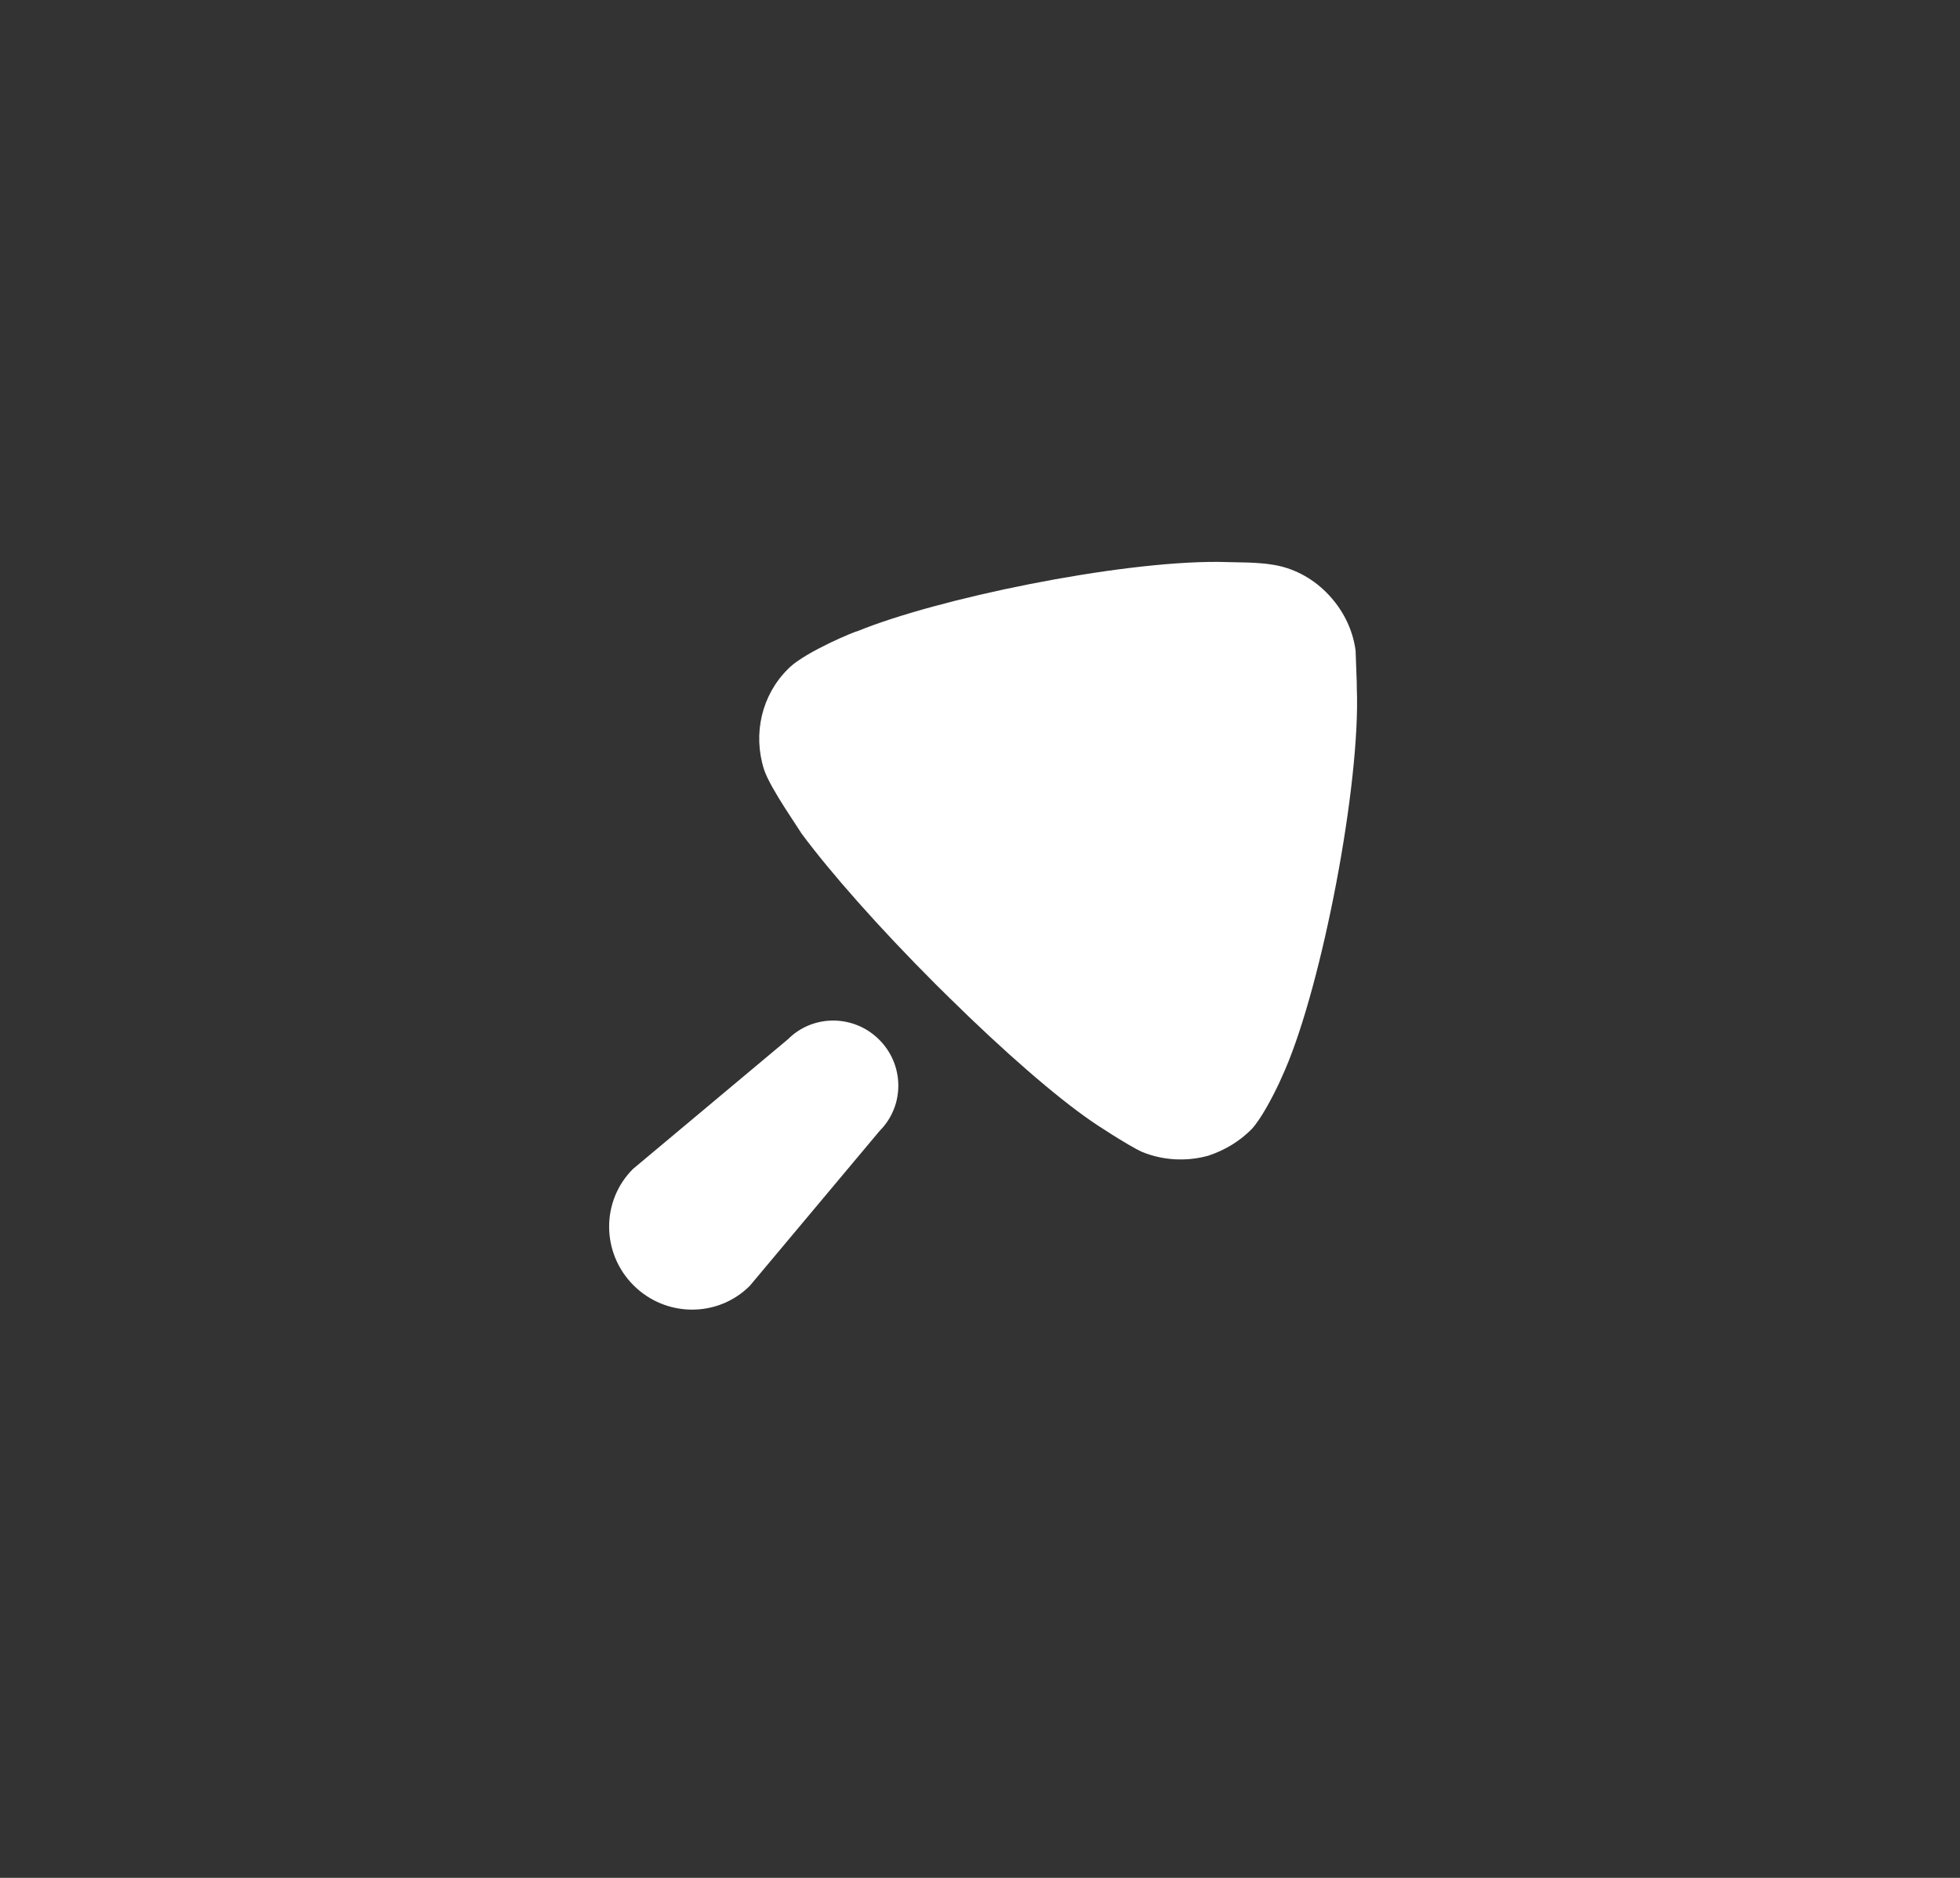 <svg width="24" height="23" viewBox="0 0 24 23" fill="none" xmlns="http://www.w3.org/2000/svg">
<rect x="0" y="0" width="24" height="23" fill="#333333" stroke="none"/>
<path fill-rule="evenodd" clip-rule="evenodd" d="M11.454 12.052L11.622 12.218C12.289 12.875 12.92 13.425 13.363 13.731C13.37 13.738 13.816 14.034 13.988 14.11C14.241 14.213 14.529 14.229 14.795 14.155C15 14.087 15.178 13.979 15.327 13.829C15.44 13.706 15.574 13.453 15.663 13.265L15.734 13.106C16.194 12.041 16.661 9.595 16.614 8.432L16.613 8.349L16.599 7.967C16.563 7.7 16.438 7.453 16.239 7.254C16.06 7.075 15.827 6.951 15.574 6.915C15.495 6.901 15.382 6.894 15.284 6.89L14.919 6.882C13.681 6.874 11.475 7.331 10.496 7.732C10.489 7.725 9.881 7.975 9.67 8.173L9.643 8.2C9.33 8.513 9.216 8.984 9.355 9.423C9.393 9.542 9.509 9.736 9.615 9.902L9.817 10.212C10.168 10.685 10.76 11.358 11.454 12.052ZM7.75 14.318C7.359 14.709 7.362 15.347 7.757 15.742C8.152 16.137 8.79 16.14 9.181 15.749L10.771 13.851C11.078 13.544 11.076 13.044 10.766 12.734C10.456 12.424 9.955 12.421 9.648 12.729L7.75 14.318Z" fill="white"/>
</svg>
